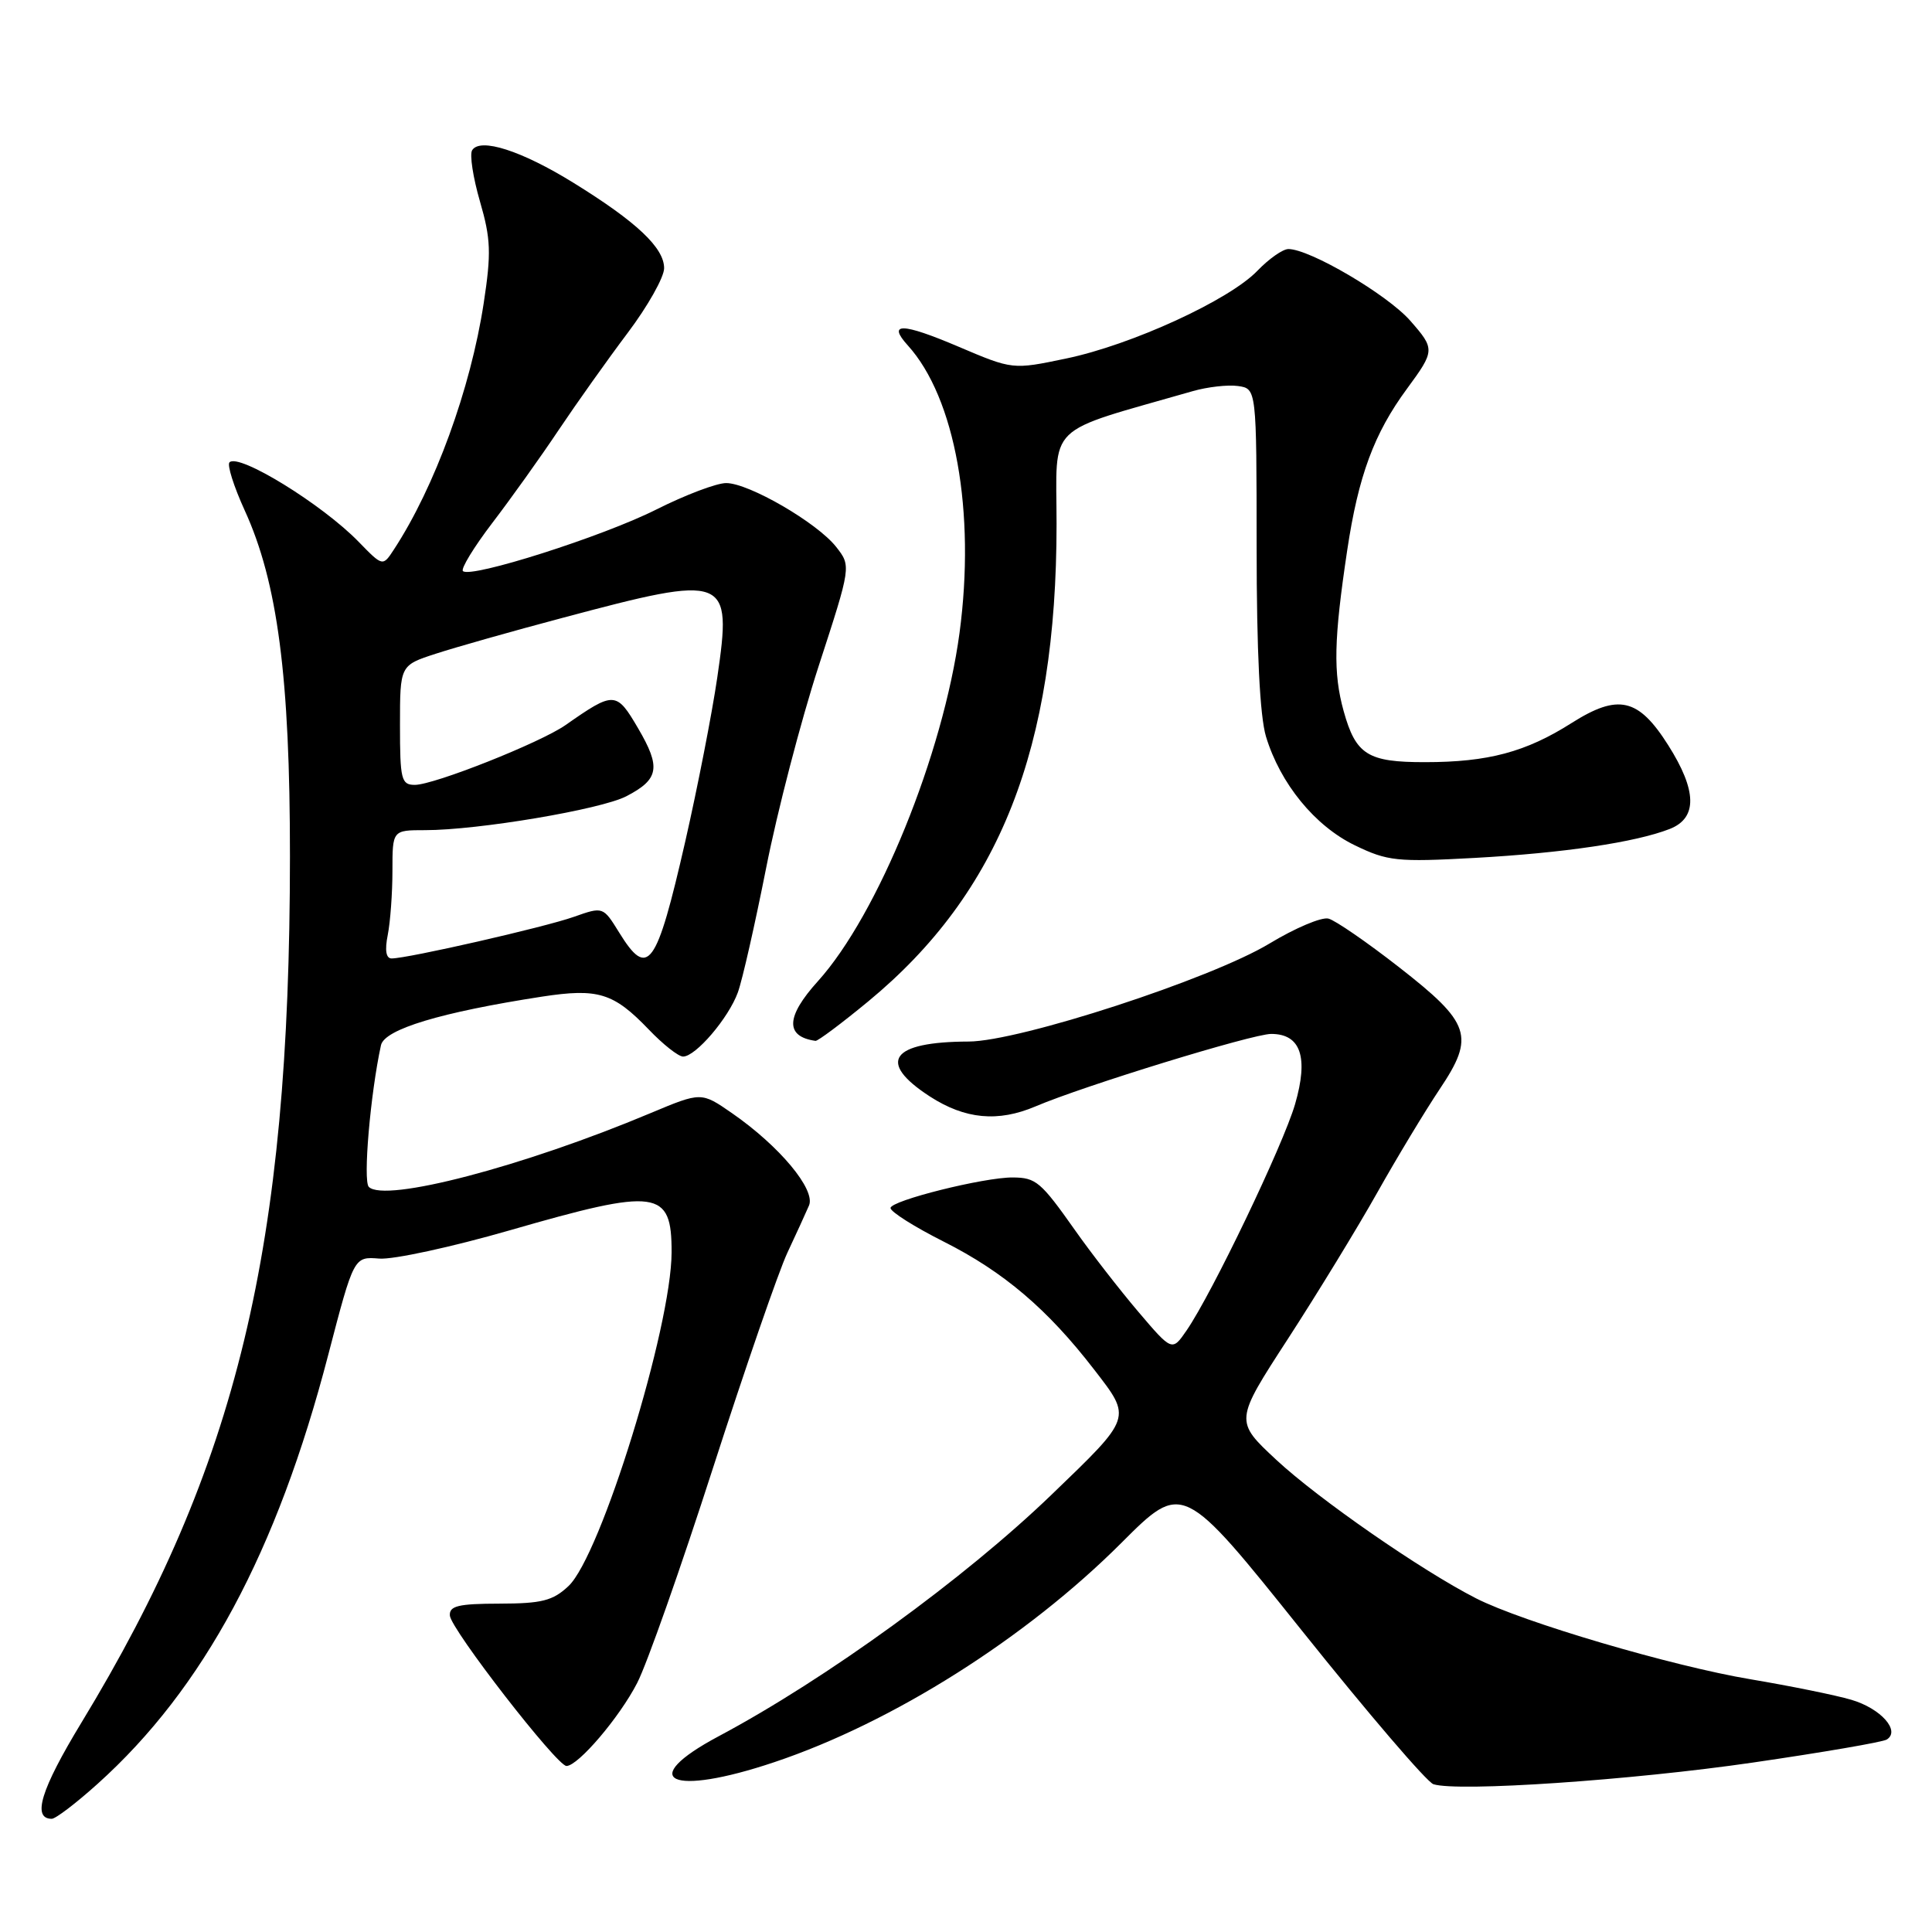 <?xml version="1.0" encoding="UTF-8" standalone="no"?>
<!DOCTYPE svg PUBLIC "-//W3C//DTD SVG 1.1//EN" "http://www.w3.org/Graphics/SVG/1.1/DTD/svg11.dtd" >
<svg xmlns="http://www.w3.org/2000/svg" xmlns:xlink="http://www.w3.org/1999/xlink" version="1.1" viewBox="0 0 256 256">
 <g >
 <path fill="currentColor"
d=" M 12.93 236.37 C 26.97 223.75 36.70 205.65 43.50 179.50 C 46.89 166.50 46.89 166.50 50.26 166.77 C 52.11 166.92 59.89 165.23 67.56 163.02 C 87.15 157.37 89.01 157.62 88.99 165.95 C 88.96 175.87 79.61 206.14 75.33 210.16 C 73.26 212.11 71.79 212.48 66.18 212.49 C 60.73 212.50 59.52 212.79 59.61 214.07 C 59.73 215.88 73.79 234.00 75.06 234.00 C 76.60 234.00 82.09 227.56 84.43 223.00 C 85.71 220.53 90.23 207.70 94.48 194.50 C 98.74 181.30 103.17 168.47 104.33 166.00 C 105.49 163.53 106.78 160.70 107.20 159.73 C 108.09 157.62 103.28 151.85 96.98 147.49 C 92.92 144.68 92.92 144.68 86.21 147.49 C 69.34 154.58 50.98 159.38 48.87 157.27 C 48.08 156.48 49.08 144.91 50.48 138.50 C 50.95 136.38 58.41 134.13 71.81 132.06 C 79.25 130.92 81.29 131.55 85.95 136.40 C 87.84 138.38 89.89 140.00 90.51 140.00 C 92.18 140.00 96.53 134.91 97.77 131.50 C 98.37 129.85 100.05 122.42 101.52 115.00 C 102.98 107.58 106.11 95.54 108.48 88.25 C 112.79 75.01 112.79 75.01 110.79 72.46 C 108.28 69.27 99.24 64.02 96.23 64.01 C 94.97 64.00 90.81 65.58 86.97 67.51 C 79.87 71.09 62.34 76.67 61.34 75.67 C 61.04 75.37 62.78 72.51 65.22 69.31 C 67.66 66.12 71.62 60.58 74.01 57.00 C 76.41 53.42 80.53 47.62 83.18 44.10 C 85.83 40.58 88.00 36.73 88.00 35.54 C 88.00 32.83 84.35 29.39 76.00 24.23 C 69.10 19.96 63.61 18.20 62.56 19.91 C 62.21 20.47 62.68 23.53 63.60 26.70 C 65.04 31.66 65.11 33.53 64.09 40.19 C 62.36 51.51 57.62 64.52 52.21 72.79 C 50.72 75.08 50.72 75.08 47.52 71.79 C 42.70 66.83 31.64 60.02 30.41 61.26 C 30.07 61.60 30.98 64.46 32.42 67.62 C 36.78 77.14 38.43 89.73 38.42 113.50 C 38.41 165.40 31.46 194.24 10.77 228.29 C 5.41 237.12 4.22 241.00 6.86 241.00 C 7.37 241.00 10.10 238.92 12.93 236.37 Z  M 232.25 233.55 C 241.46 232.21 249.45 230.84 250.00 230.50 C 251.86 229.35 249.22 226.38 245.31 225.23 C 243.21 224.61 237.22 223.40 232.00 222.52 C 221.58 220.78 201.76 214.94 195.57 211.78 C 188.34 208.09 174.70 198.63 169.12 193.44 C 163.59 188.29 163.59 188.29 170.66 177.40 C 174.55 171.40 179.88 162.68 182.51 158.00 C 185.14 153.32 188.86 147.17 190.77 144.31 C 195.47 137.30 194.89 135.57 185.33 128.12 C 181.11 124.83 176.93 121.95 176.03 121.72 C 175.13 121.48 171.61 122.97 168.22 125.02 C 160.45 129.72 135.06 137.99 128.35 138.01 C 118.04 138.04 116.15 140.70 123.20 145.28 C 127.88 148.31 132.24 148.72 137.22 146.60 C 143.59 143.88 165.97 137.00 168.44 137.00 C 172.36 137.00 173.41 140.09 171.60 146.32 C 170.02 151.74 160.60 171.39 157.23 176.29 C 155.31 179.08 155.31 179.08 150.81 173.79 C 148.34 170.88 144.57 166.03 142.44 163.00 C 137.91 156.58 137.27 156.04 134.20 156.02 C 130.40 155.99 118.00 159.09 118.00 160.07 C 118.00 160.57 121.19 162.58 125.08 164.54 C 132.98 168.52 138.82 173.48 144.99 181.49 C 149.99 187.96 150.07 187.72 139.34 198.05 C 127.80 209.17 109.46 222.48 95.25 230.05 C 84.19 235.94 88.85 238.12 102.62 233.49 C 118.28 228.24 135.98 217.05 148.59 204.44 C 156.71 196.32 156.71 196.32 172.55 216.12 C 181.26 227.01 189.08 236.15 189.94 236.42 C 193.21 237.45 216.18 235.89 232.25 233.55 Z  M 115.06 132.68 C 132.46 118.31 140.00 99.20 140.00 69.43 C 140.00 55.81 138.23 57.53 158.04 51.83 C 159.99 51.27 162.69 50.96 164.04 51.15 C 166.50 51.50 166.50 51.50 166.51 72.50 C 166.51 86.33 166.94 94.90 167.75 97.60 C 169.64 103.83 174.23 109.45 179.53 112.01 C 183.86 114.11 185.12 114.24 195.37 113.68 C 207.18 113.03 216.73 111.61 221.25 109.84 C 224.94 108.39 224.87 104.77 221.04 98.73 C 217.09 92.49 214.43 91.89 208.25 95.80 C 202.19 99.65 197.18 100.99 188.82 100.99 C 181.23 101.00 179.65 100.01 178.04 94.22 C 176.64 89.16 176.74 84.75 178.51 72.93 C 179.99 63.05 182.07 57.43 186.44 51.50 C 190.15 46.45 190.16 46.25 186.86 42.49 C 183.82 39.03 173.56 33.00 170.72 33.00 C 169.98 33.00 168.14 34.29 166.62 35.87 C 162.91 39.75 149.93 45.71 141.25 47.51 C 134.18 48.99 134.18 48.99 126.99 45.93 C 119.54 42.76 117.52 42.71 120.29 45.77 C 126.58 52.71 129.29 67.85 127.14 83.88 C 124.97 99.95 116.33 121.20 108.38 130.01 C 104.12 134.72 104.01 137.35 108.06 137.92 C 108.36 137.96 111.51 135.61 115.06 132.68 Z  M 51.38 123.88 C 51.72 122.16 52.00 118.33 52.00 115.38 C 52.00 110.00 52.00 110.00 56.34 110.00 C 63.33 110.00 79.61 107.26 82.99 105.51 C 87.33 103.26 87.60 101.70 84.55 96.50 C 81.67 91.58 81.38 91.57 74.93 96.08 C 71.60 98.41 57.52 104.00 54.97 104.00 C 53.17 104.00 53.00 103.30 53.00 96.08 C 53.00 88.16 53.00 88.16 57.75 86.62 C 60.36 85.77 67.90 83.63 74.50 81.88 C 96.46 76.02 97.02 76.24 95.04 89.79 C 94.34 94.58 92.43 104.35 90.80 111.50 C 86.98 128.21 85.86 129.75 82.04 123.56 C 79.91 120.12 79.91 120.12 76.03 121.49 C 72.13 122.87 54.02 127.00 51.89 127.00 C 51.15 127.00 50.97 125.92 51.38 123.88 Z "/>
</g>
</svg>